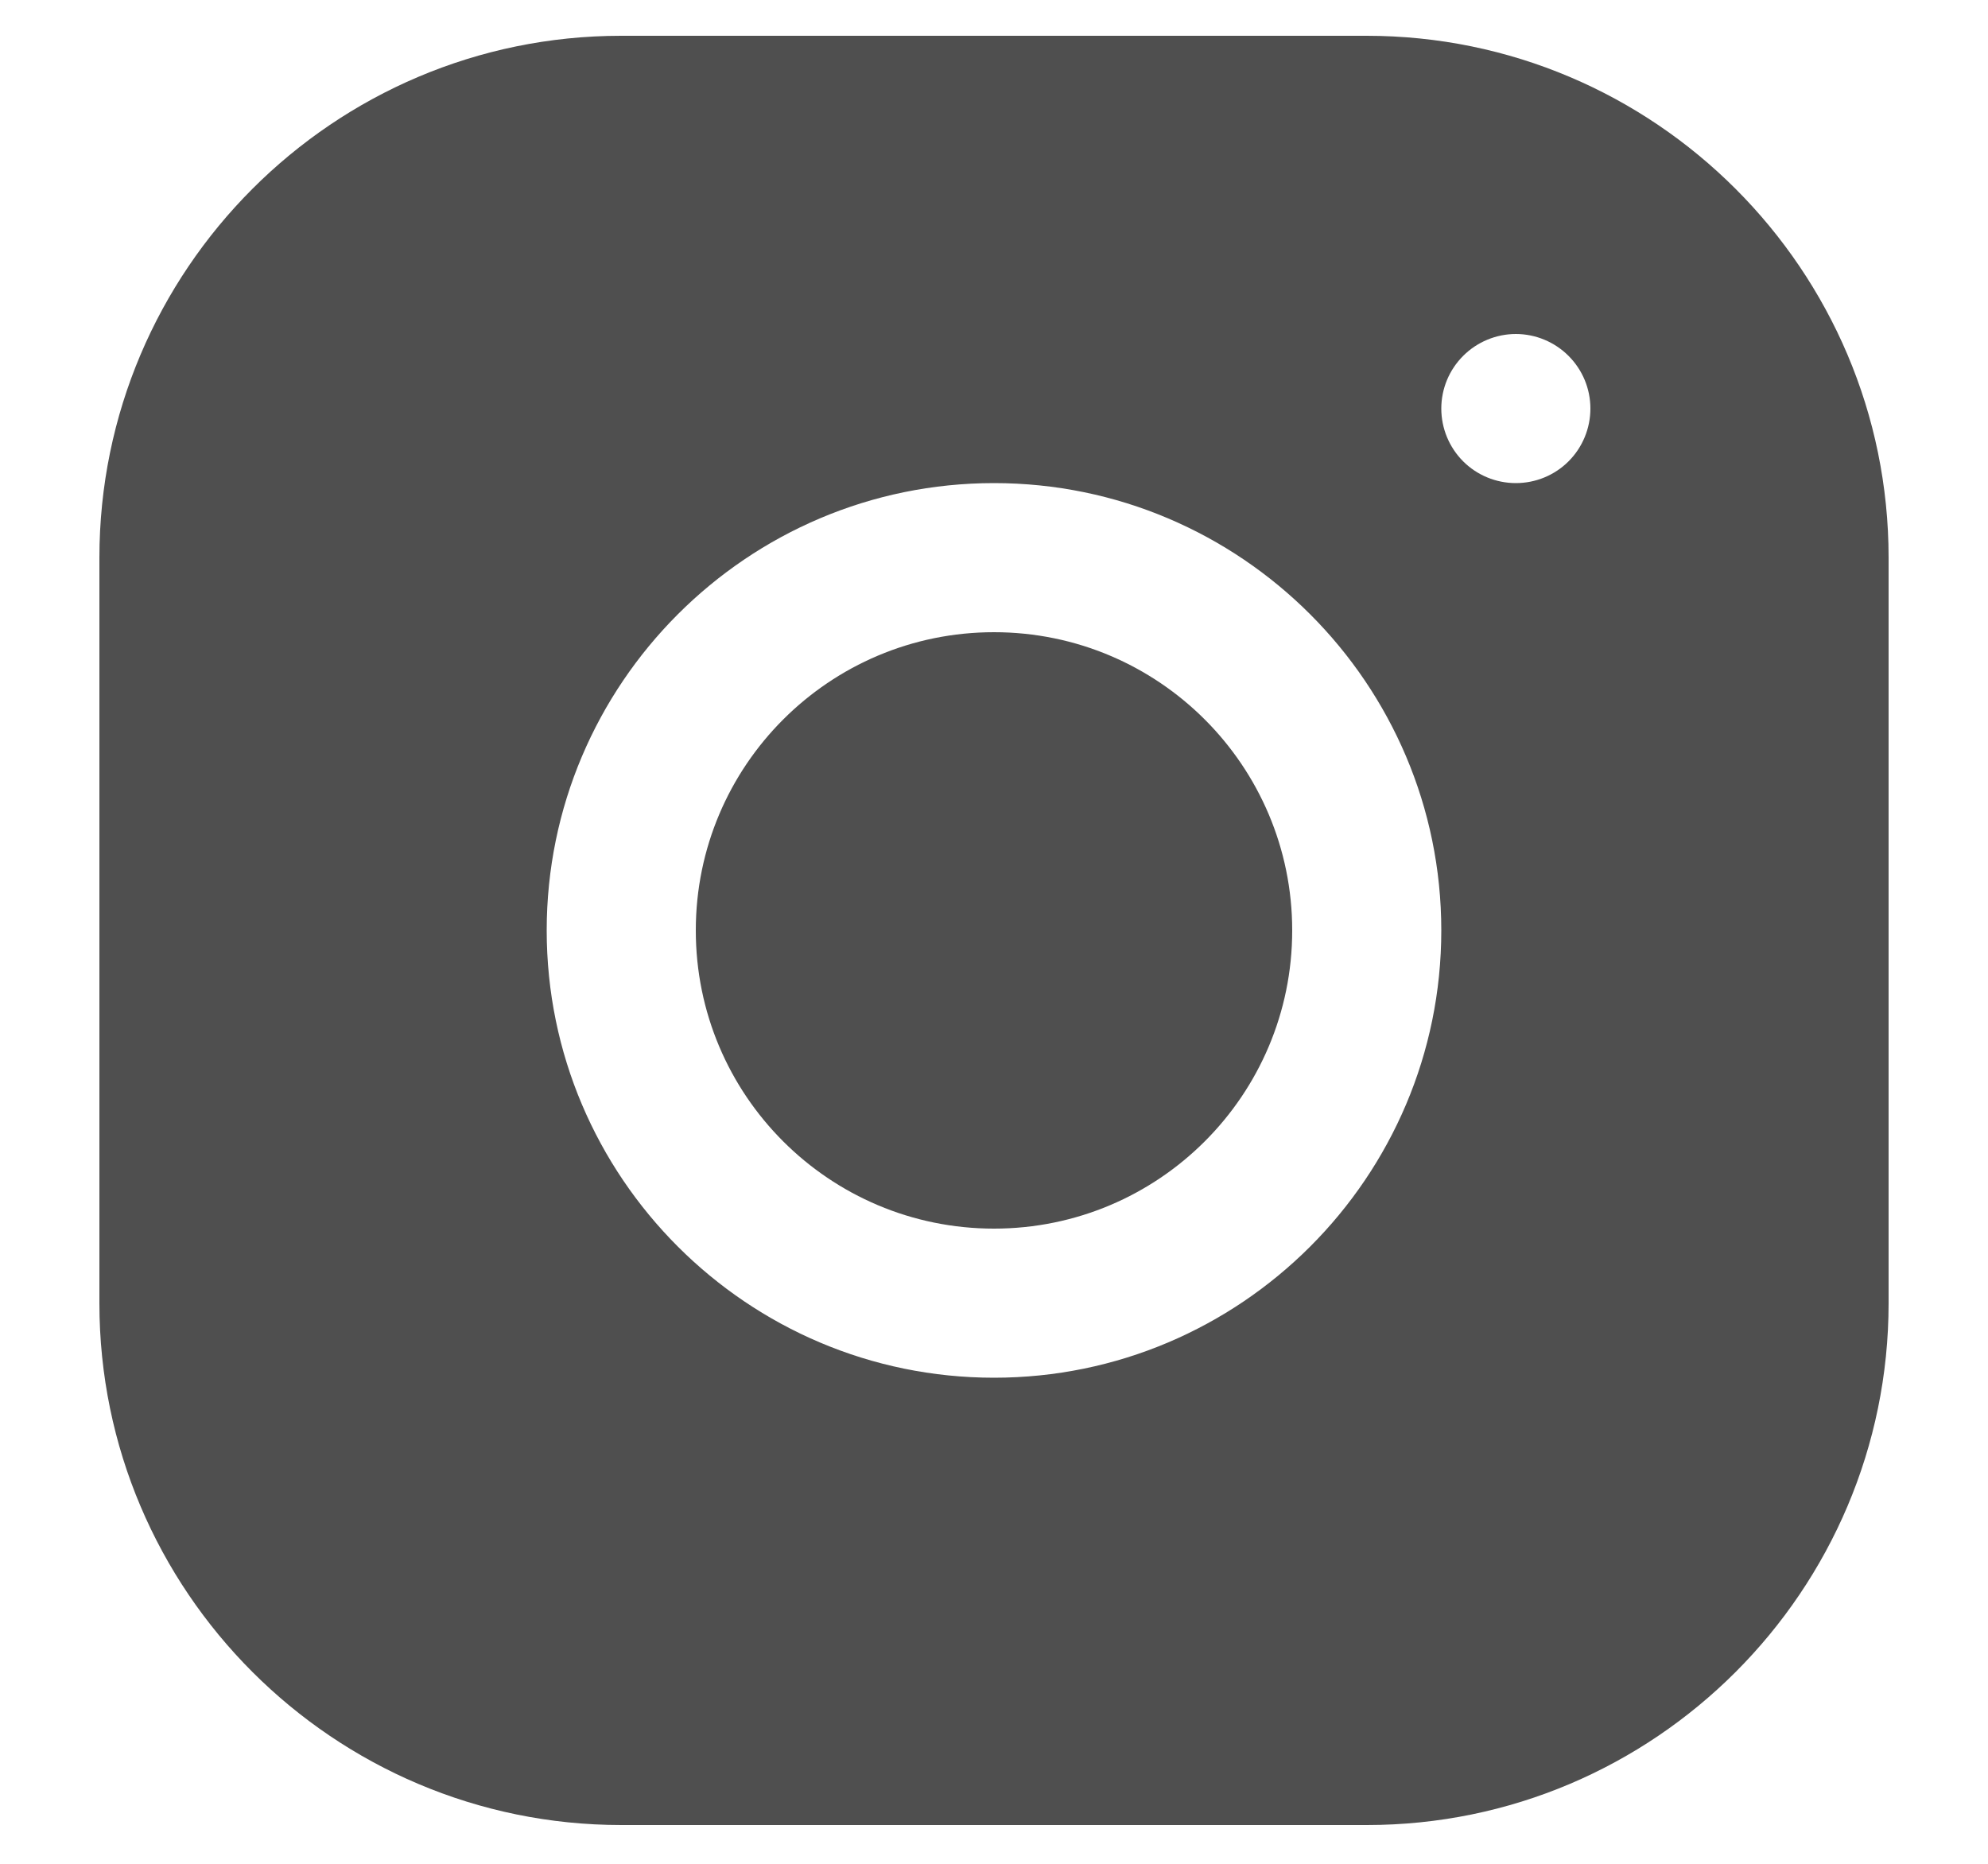 <svg width="16" height="15" viewBox="0 0 16 15" fill="none" xmlns="http://www.w3.org/2000/svg">
<path d="M8 9.888C9.325 9.888 10.4 8.814 10.4 7.488C10.4 6.163 9.325 5.088 8 5.088C6.674 5.088 5.6 6.163 5.6 7.488C5.6 8.814 6.674 9.888 8 9.888Z" fill="#4F4F4F"/>
<path d="M10.999 0.288H4.999C2.684 0.288 0.8 2.173 0.8 4.489V10.489C0.8 12.804 2.685 14.688 5.001 14.688H11.001C13.316 14.688 15.2 12.804 15.2 10.488V4.488C15.2 2.172 13.315 0.288 10.999 0.288ZM8 11.088C6.015 11.088 4.4 9.474 4.4 7.488C4.4 5.503 6.015 3.888 8 3.888C9.985 3.888 11.6 5.503 11.6 7.488C11.6 9.474 9.985 11.088 8 11.088ZM12.2 3.888C12.041 3.888 11.888 3.825 11.776 3.713C11.663 3.6 11.6 3.447 11.6 3.288C11.6 3.129 11.663 2.977 11.776 2.864C11.888 2.752 12.041 2.688 12.2 2.688C12.359 2.688 12.512 2.752 12.624 2.864C12.737 2.977 12.8 3.129 12.8 3.288C12.8 3.447 12.737 3.6 12.624 3.713C12.512 3.825 12.359 3.888 12.2 3.888Z" fill="#4F4F4F"/>
</svg>
